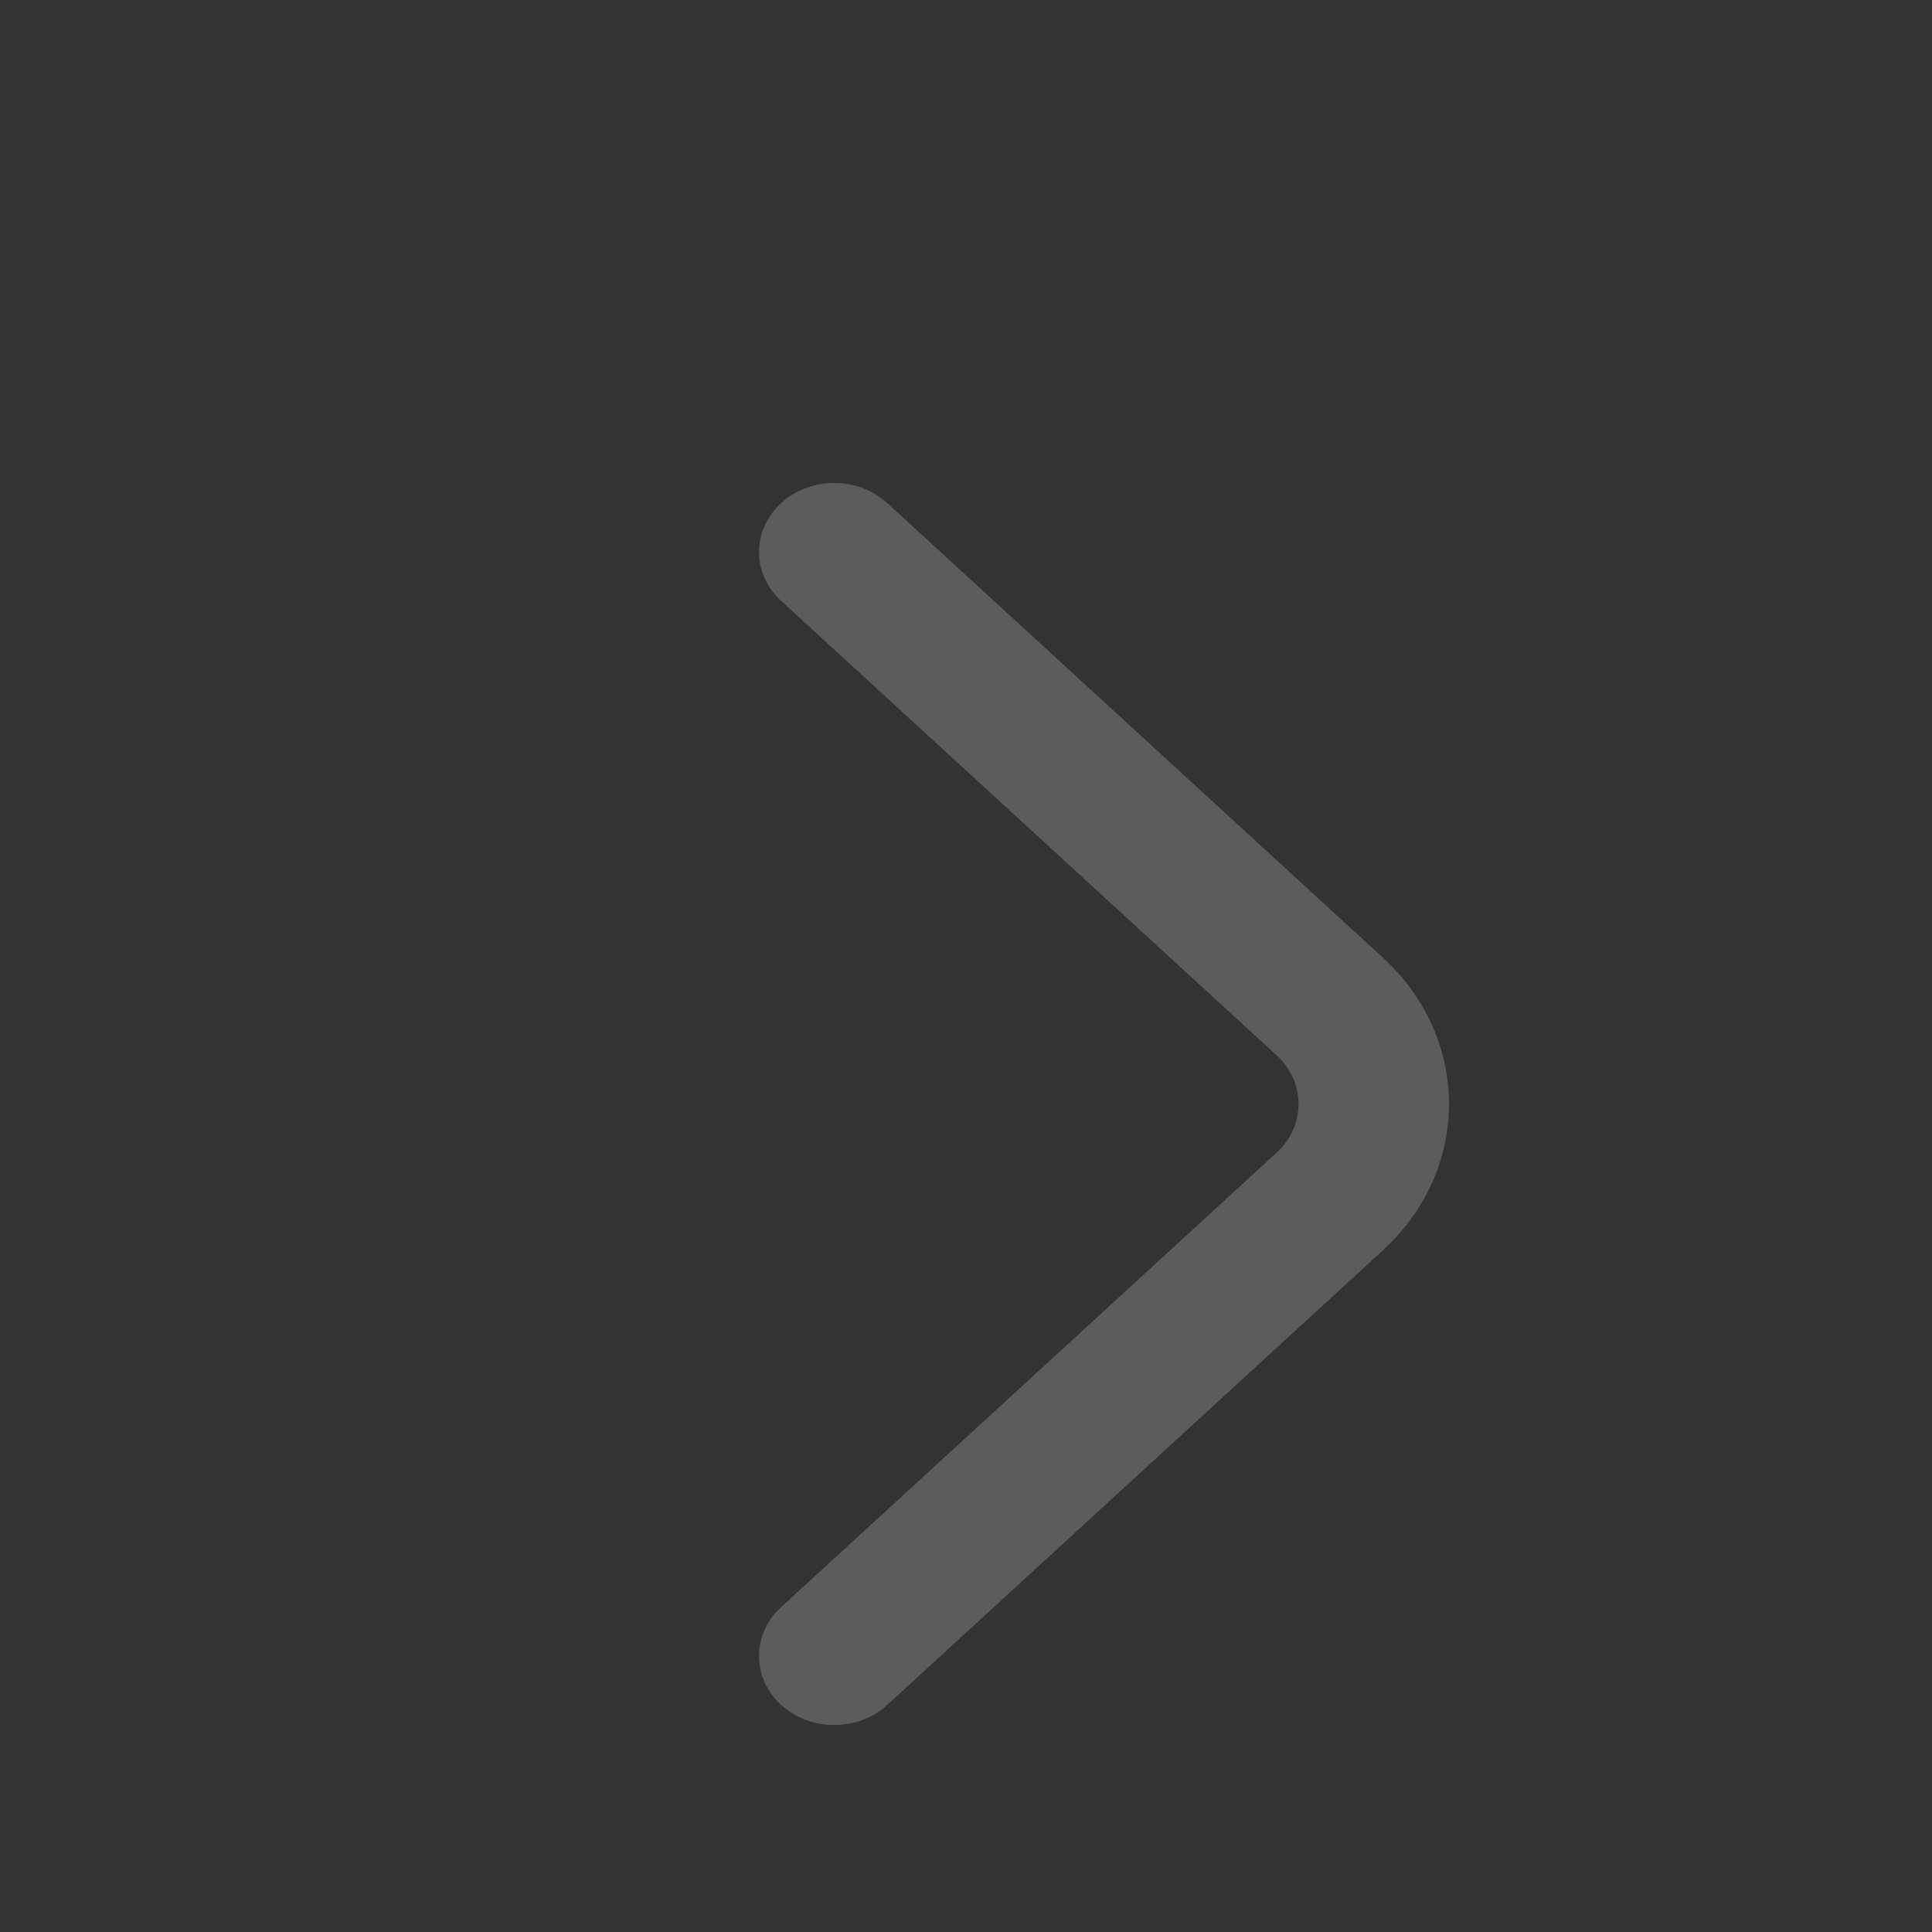 <svg width="28" height="28" viewBox="0 0 28 28" fill="none" xmlns="http://www.w3.org/2000/svg">
<rect x="0" y="0" width="28" height="28" fill="#333333" stroke="none"/>
<path fill-rule="evenodd" clip-rule="evenodd" d="M11.319 24.707C10.894 24.317 10.894 23.683 11.319 23.293L18.5 16.707C18.926 16.317 18.926 15.683 18.5 15.293L11.319 8.707C10.894 8.317 10.894 7.683 11.319 7.293C11.745 6.902 12.435 6.902 12.861 7.293L20.042 13.879C21.319 15.05 21.319 16.95 20.042 18.121L12.861 24.707C12.435 25.098 11.745 25.098 11.319 24.707Z" fill="white" fill-opacity="0.2"/>
</svg>

